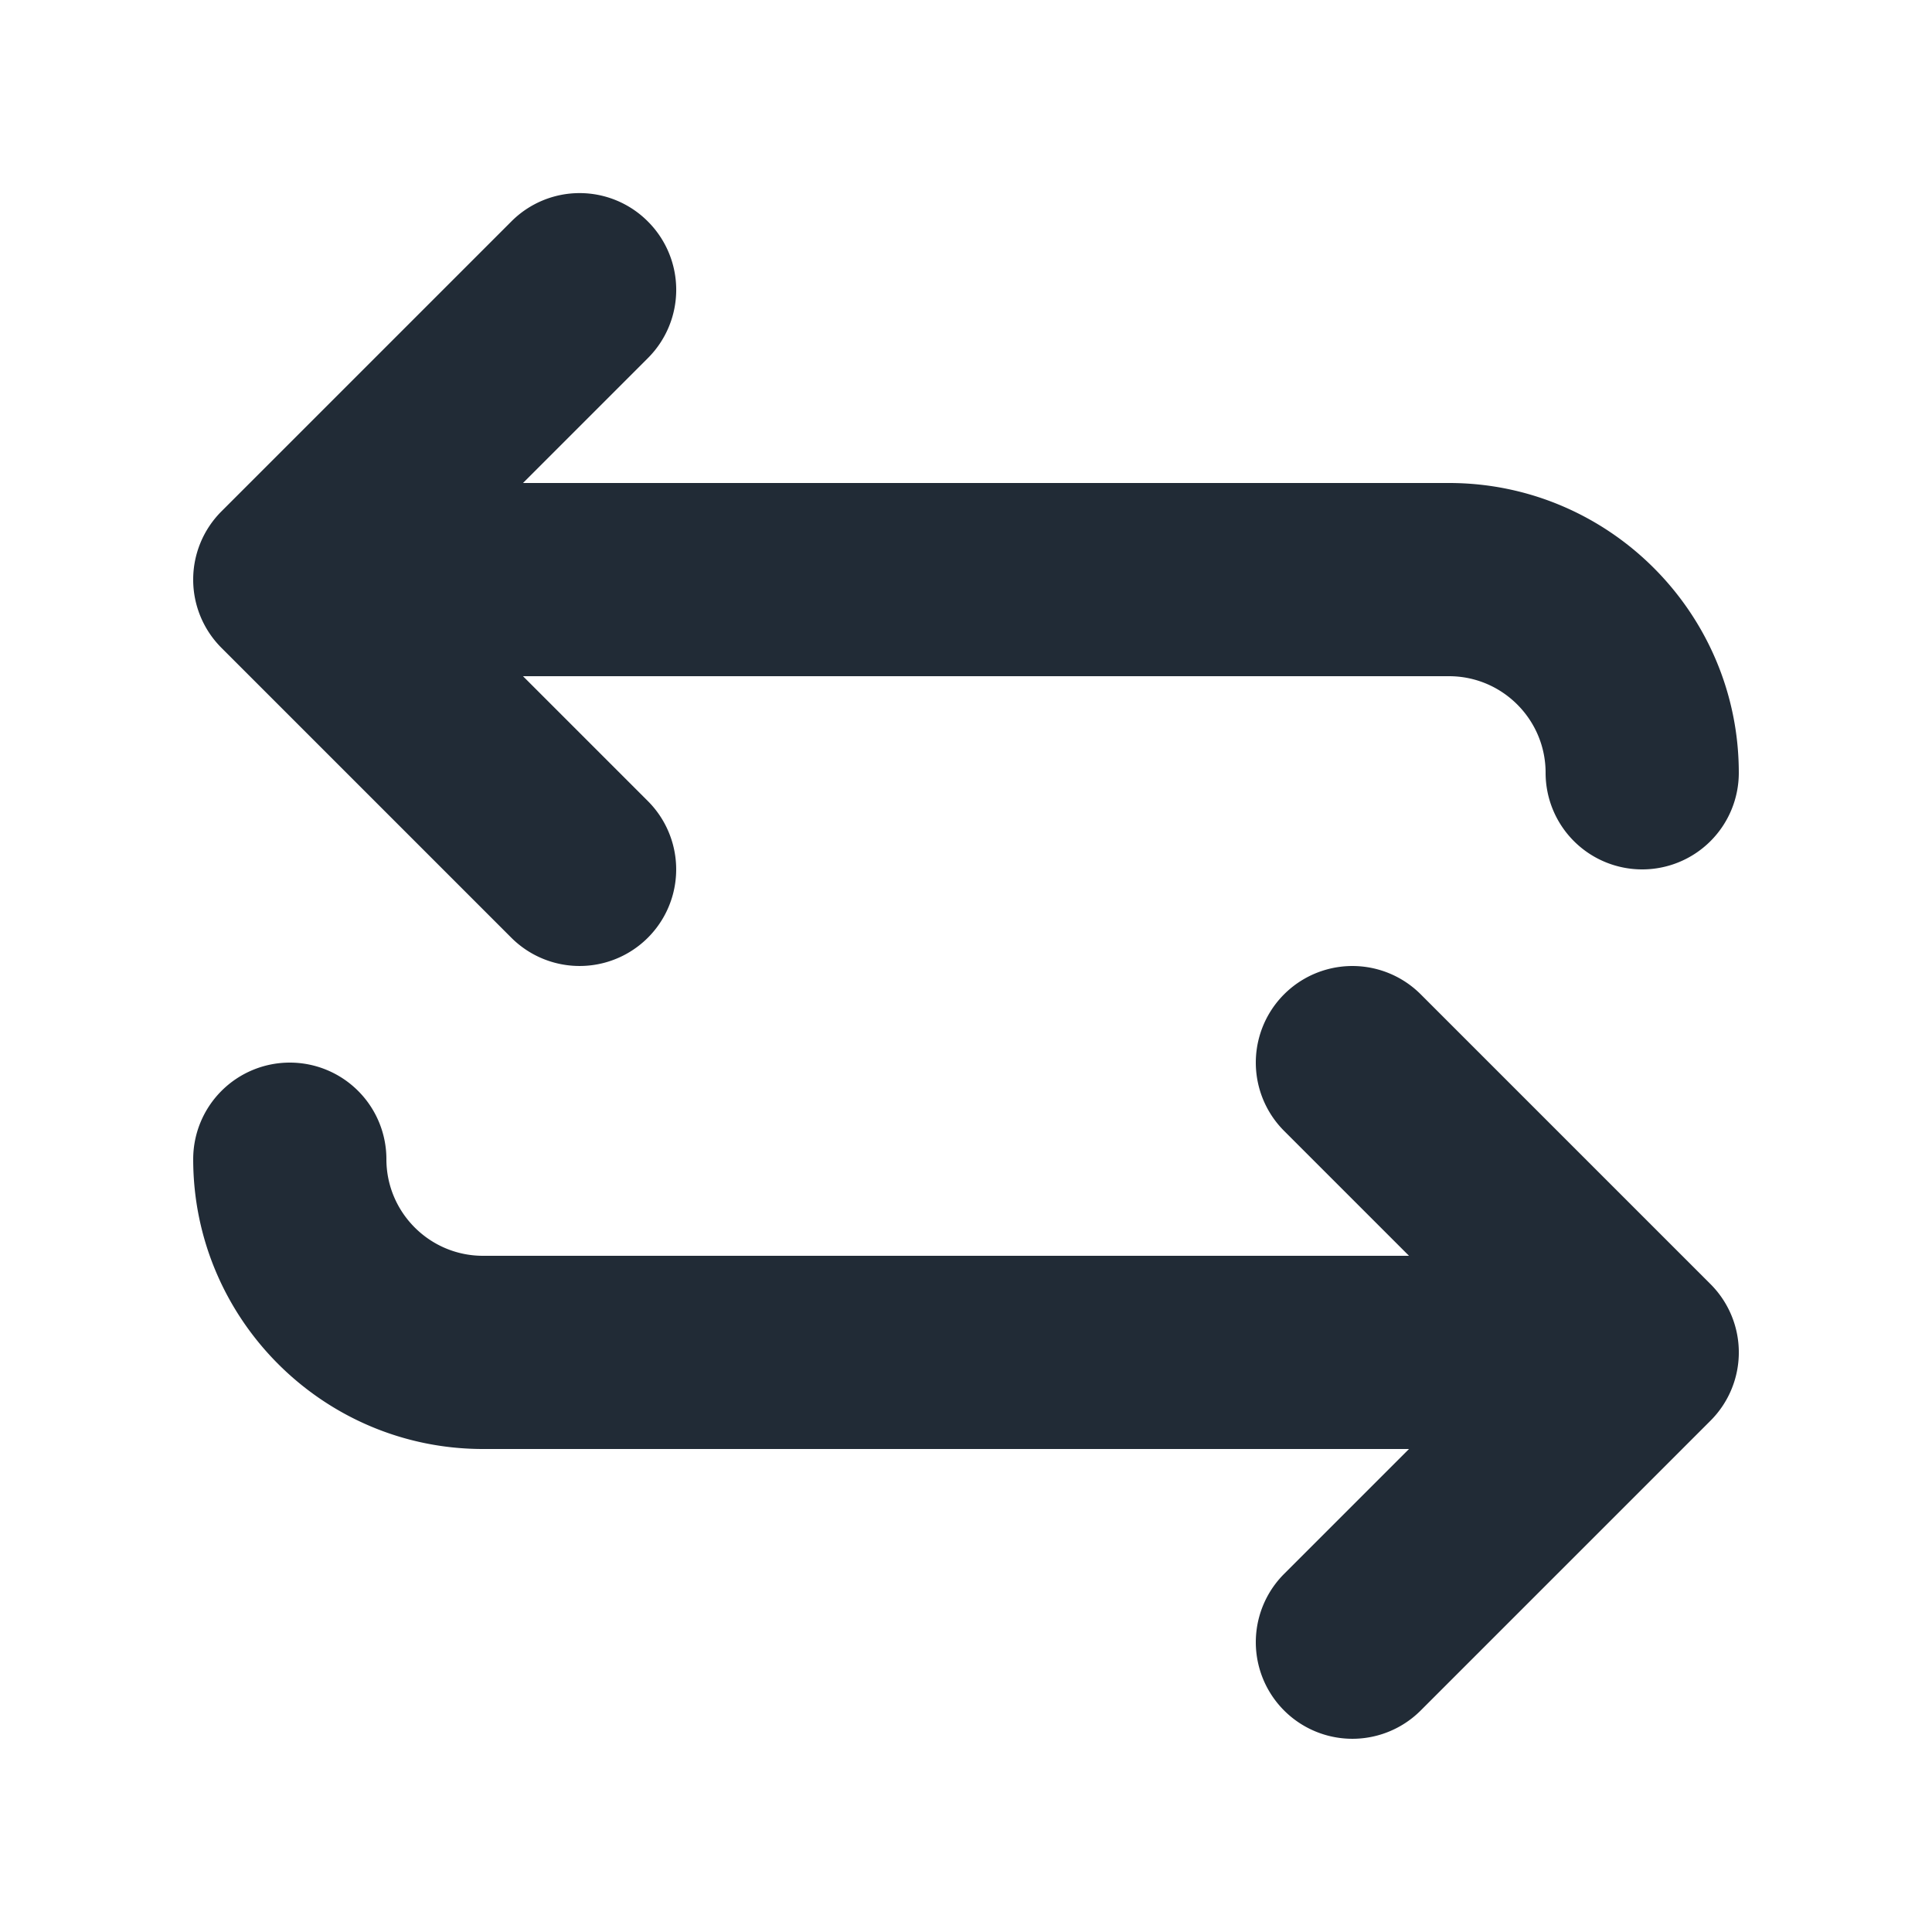 <svg xmlns="http://www.w3.org/2000/svg" viewBox="0 0 20 20"><path fill="#212B36" d="M17 9a1 1 0 0 1-1-1c0-.551-.448-1-1-1H5.414l1.293 1.293a.999.999 0 1 1-1.414 1.414l-3-3a.999.999 0 0 1 0-1.414l3-3a.997.997 0 0 1 1.414 0 .999.999 0 0 1 0 1.414L5.414 5H15c1.654 0 3 1.346 3 3a1 1 0 0 1-1 1zM3 11a1 1 0 0 1 1 1c0 .551.448 1 1 1h9.586l-1.293-1.293a.999.999 0 1 1 1.414-1.414l3 3a.999.999 0 0 1 0 1.414l-3 3a.999.999 0 1 1-1.414-1.414L14.586 15H5c-1.654 0-3-1.346-3-3a1 1 0 0 1 1-1z"/></svg>
